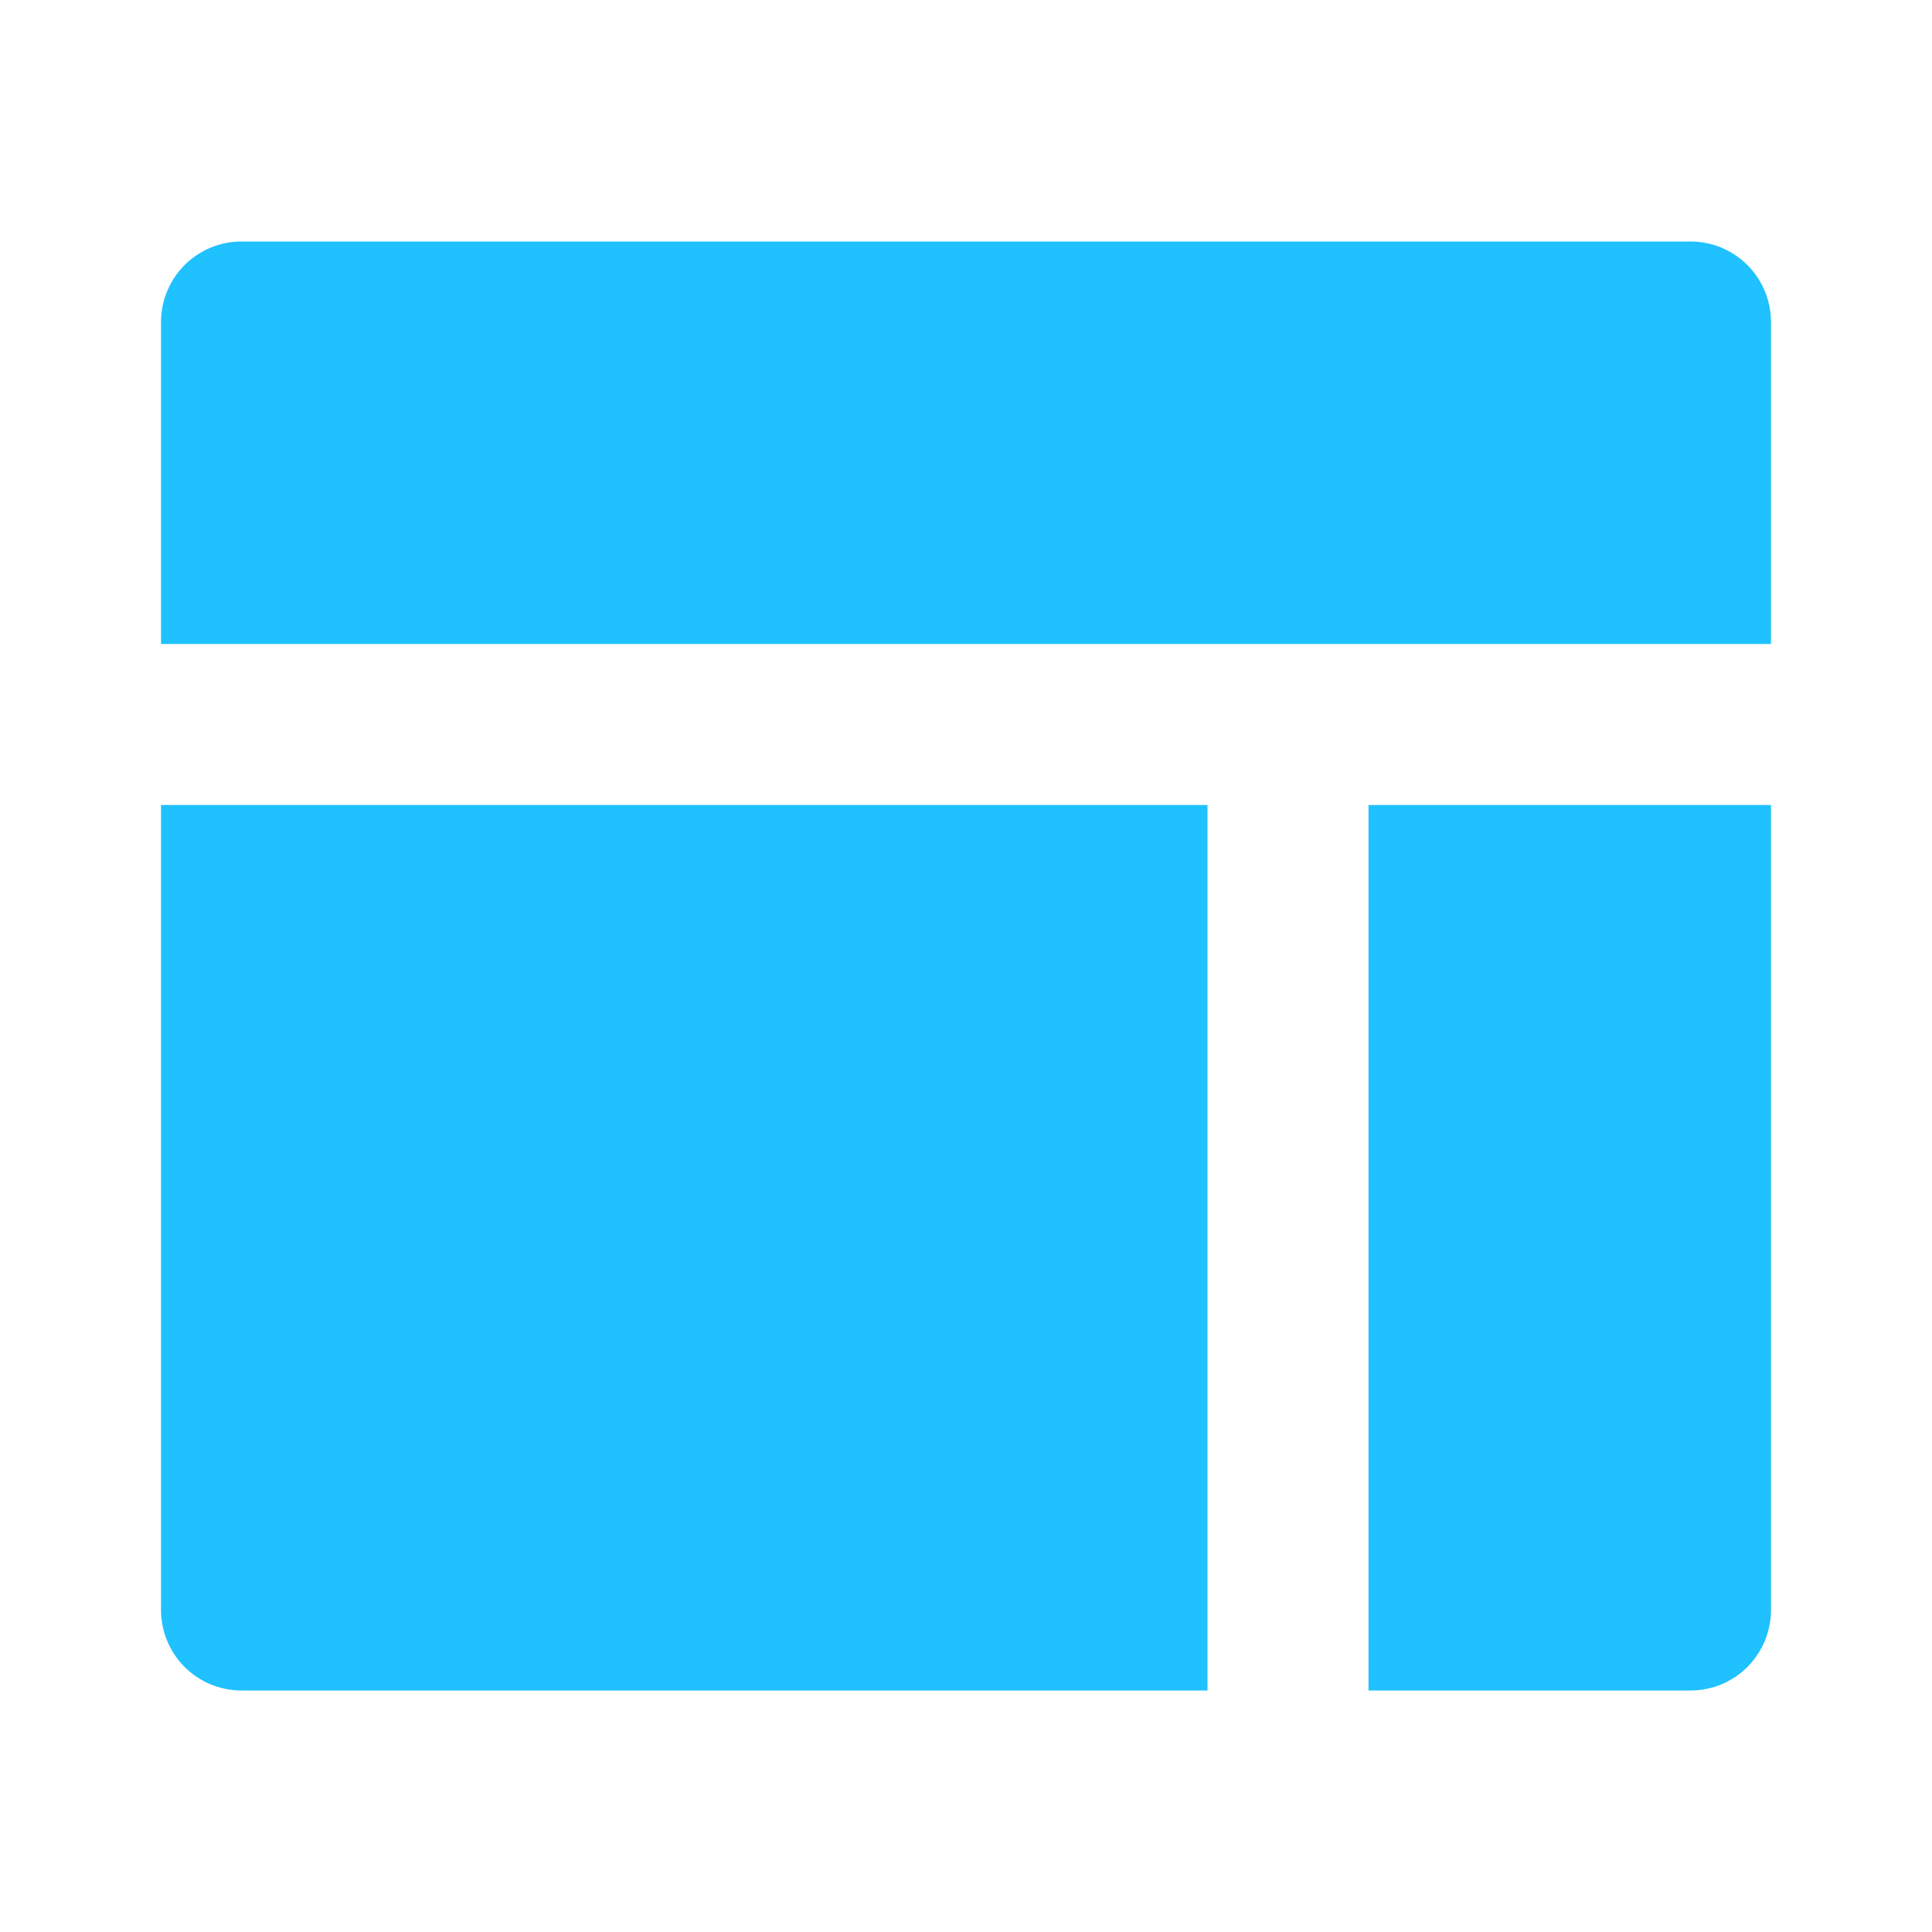 <svg width="32" height="32" viewBox="0 0 32 32" fill="none" xmlns="http://www.w3.org/2000/svg">
<path d="M20 13.333V28H4C3.646 28 3.307 27.86 3.057 27.61C2.807 27.359 2.667 27.02 2.667 26.667V13.333H20ZM29.333 13.333V26.667C29.333 27.02 29.193 27.359 28.943 27.61C28.693 27.86 28.354 28 28 28H22.667V13.333H29.333ZM28 4C28.354 4 28.693 4.14 28.943 4.391C29.193 4.641 29.333 4.98 29.333 5.333V10.667H2.667V5.333C2.667 4.98 2.807 4.641 3.057 4.391C3.307 4.14 3.646 4 4 4H28Z" fill="#1FC1FF"/>
</svg>
